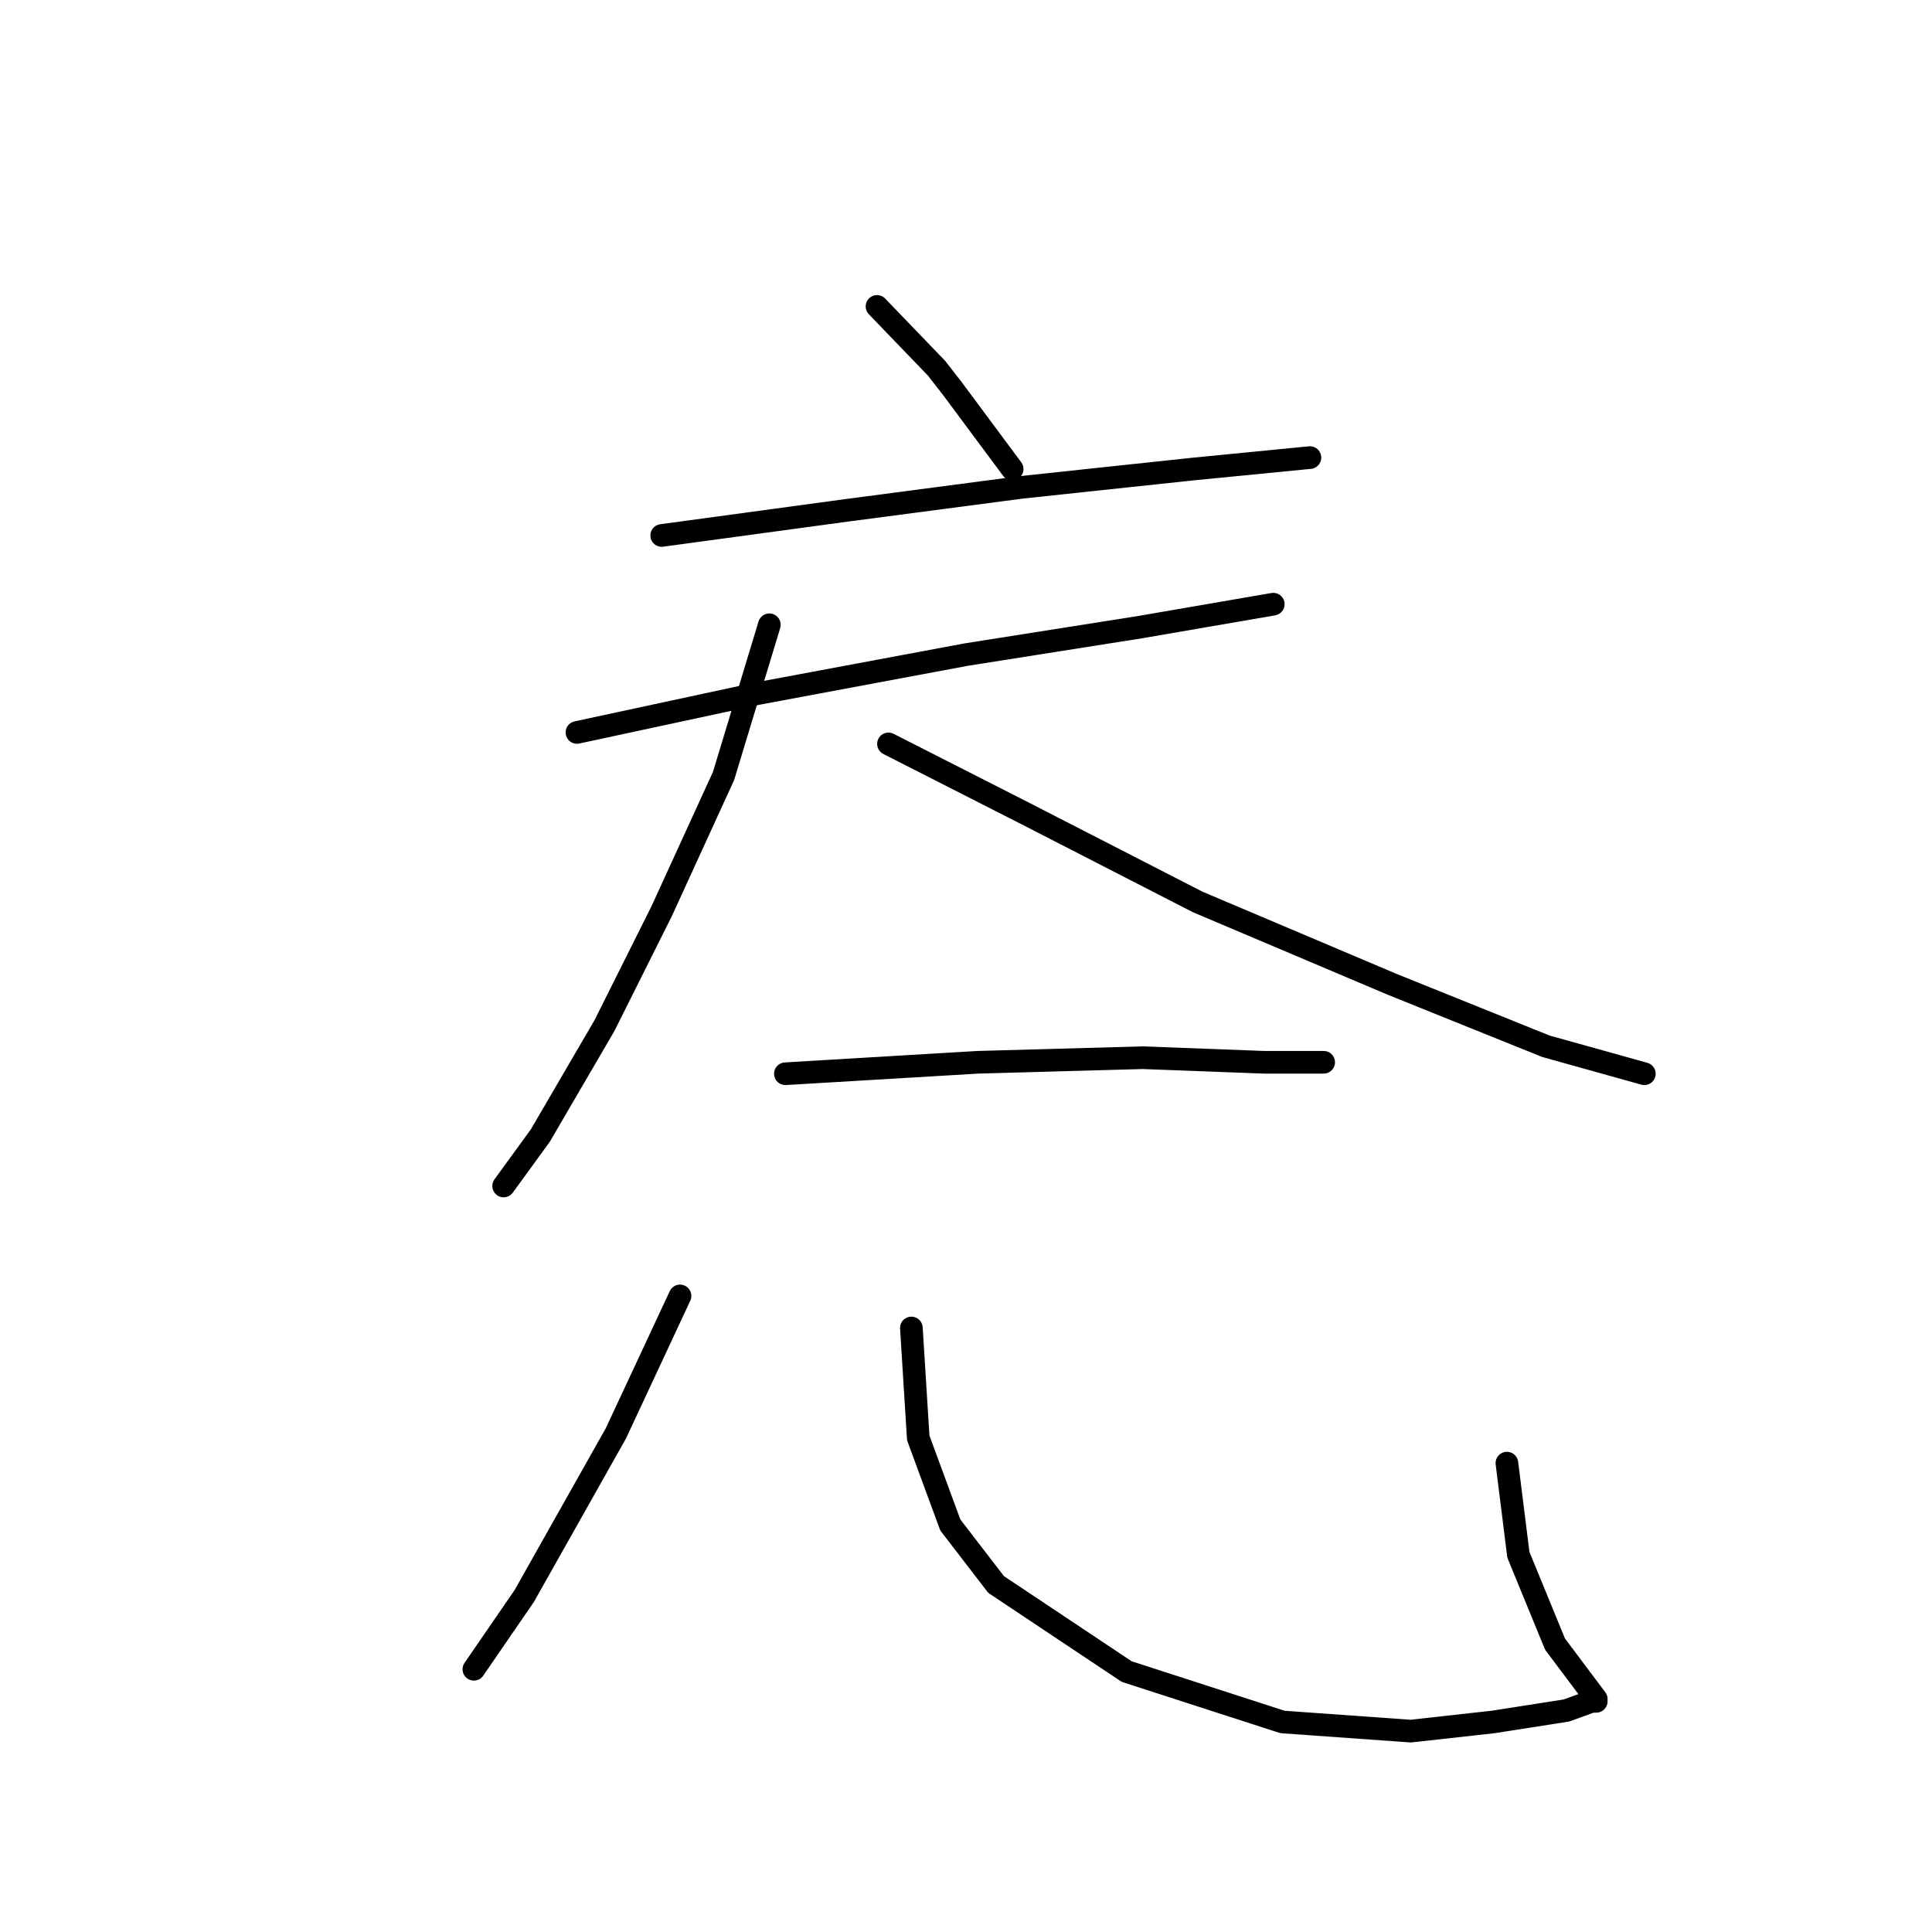 <?xml version="1.0" standalone="no"?>
    <svg width="256" height="256" xmlns="http://www.w3.org/2000/svg" version="1.1">
    <polyline stroke="black" stroke-width="3" stroke-linecap="round" fill="transparent" stroke-linejoin="round" points="116.209 40.601 124.1 48.796 126.225 51.527 134.116 62.15 134.116 62.15 " />
        <polyline stroke="black" stroke-width="3" stroke-linecap="round" fill="transparent" stroke-linejoin="round" points="87.679 70.952 112.263 67.613 135.33 64.578 158.093 62.15 173.572 60.632 173.572 60.632 " />
        <polyline stroke="black" stroke-width="3" stroke-linecap="round" fill="transparent" stroke-linejoin="round" points="76.45 97.053 100.427 91.894 128.046 86.734 151.112 83.092 168.716 80.057 168.716 80.057 " />
        <polyline stroke="black" stroke-width="3" stroke-linecap="round" fill="transparent" stroke-linejoin="round" points="101.944 82.788 95.874 102.82 87.679 120.727 80.092 135.902 71.594 150.47 66.737 157.147 66.737 157.147 " />
        <polyline stroke="black" stroke-width="3" stroke-linecap="round" fill="transparent" stroke-linejoin="round" points="117.727 98.571 135.633 107.676 158.7 119.513 184.498 130.439 204.833 138.634 217.884 142.276 217.884 142.276 " />
        <polyline stroke="black" stroke-width="3" stroke-linecap="round" fill="transparent" stroke-linejoin="round" points="104.069 142.276 129.563 140.758 151.416 140.151 167.502 140.758 175.393 140.758 175.393 140.758 " />
        <polyline stroke="black" stroke-width="3" stroke-linecap="round" fill="transparent" stroke-linejoin="round" points="90.107 171.716 81.609 189.926 69.469 211.475 62.792 221.187 62.792 221.187 " />
        <polyline stroke="black" stroke-width="3" stroke-linecap="round" fill="transparent" stroke-linejoin="round" points="120.762 175.965 121.672 190.533 125.921 202.066 131.991 209.958 149.291 221.491 169.93 228.168 186.926 229.382 197.852 228.168 207.564 226.65 210.903 225.436 211.51 225.436 211.51 225.133 210.599 223.919 206.047 217.849 201.191 206.012 199.673 193.872 199.673 193.872 " />
        </svg>
